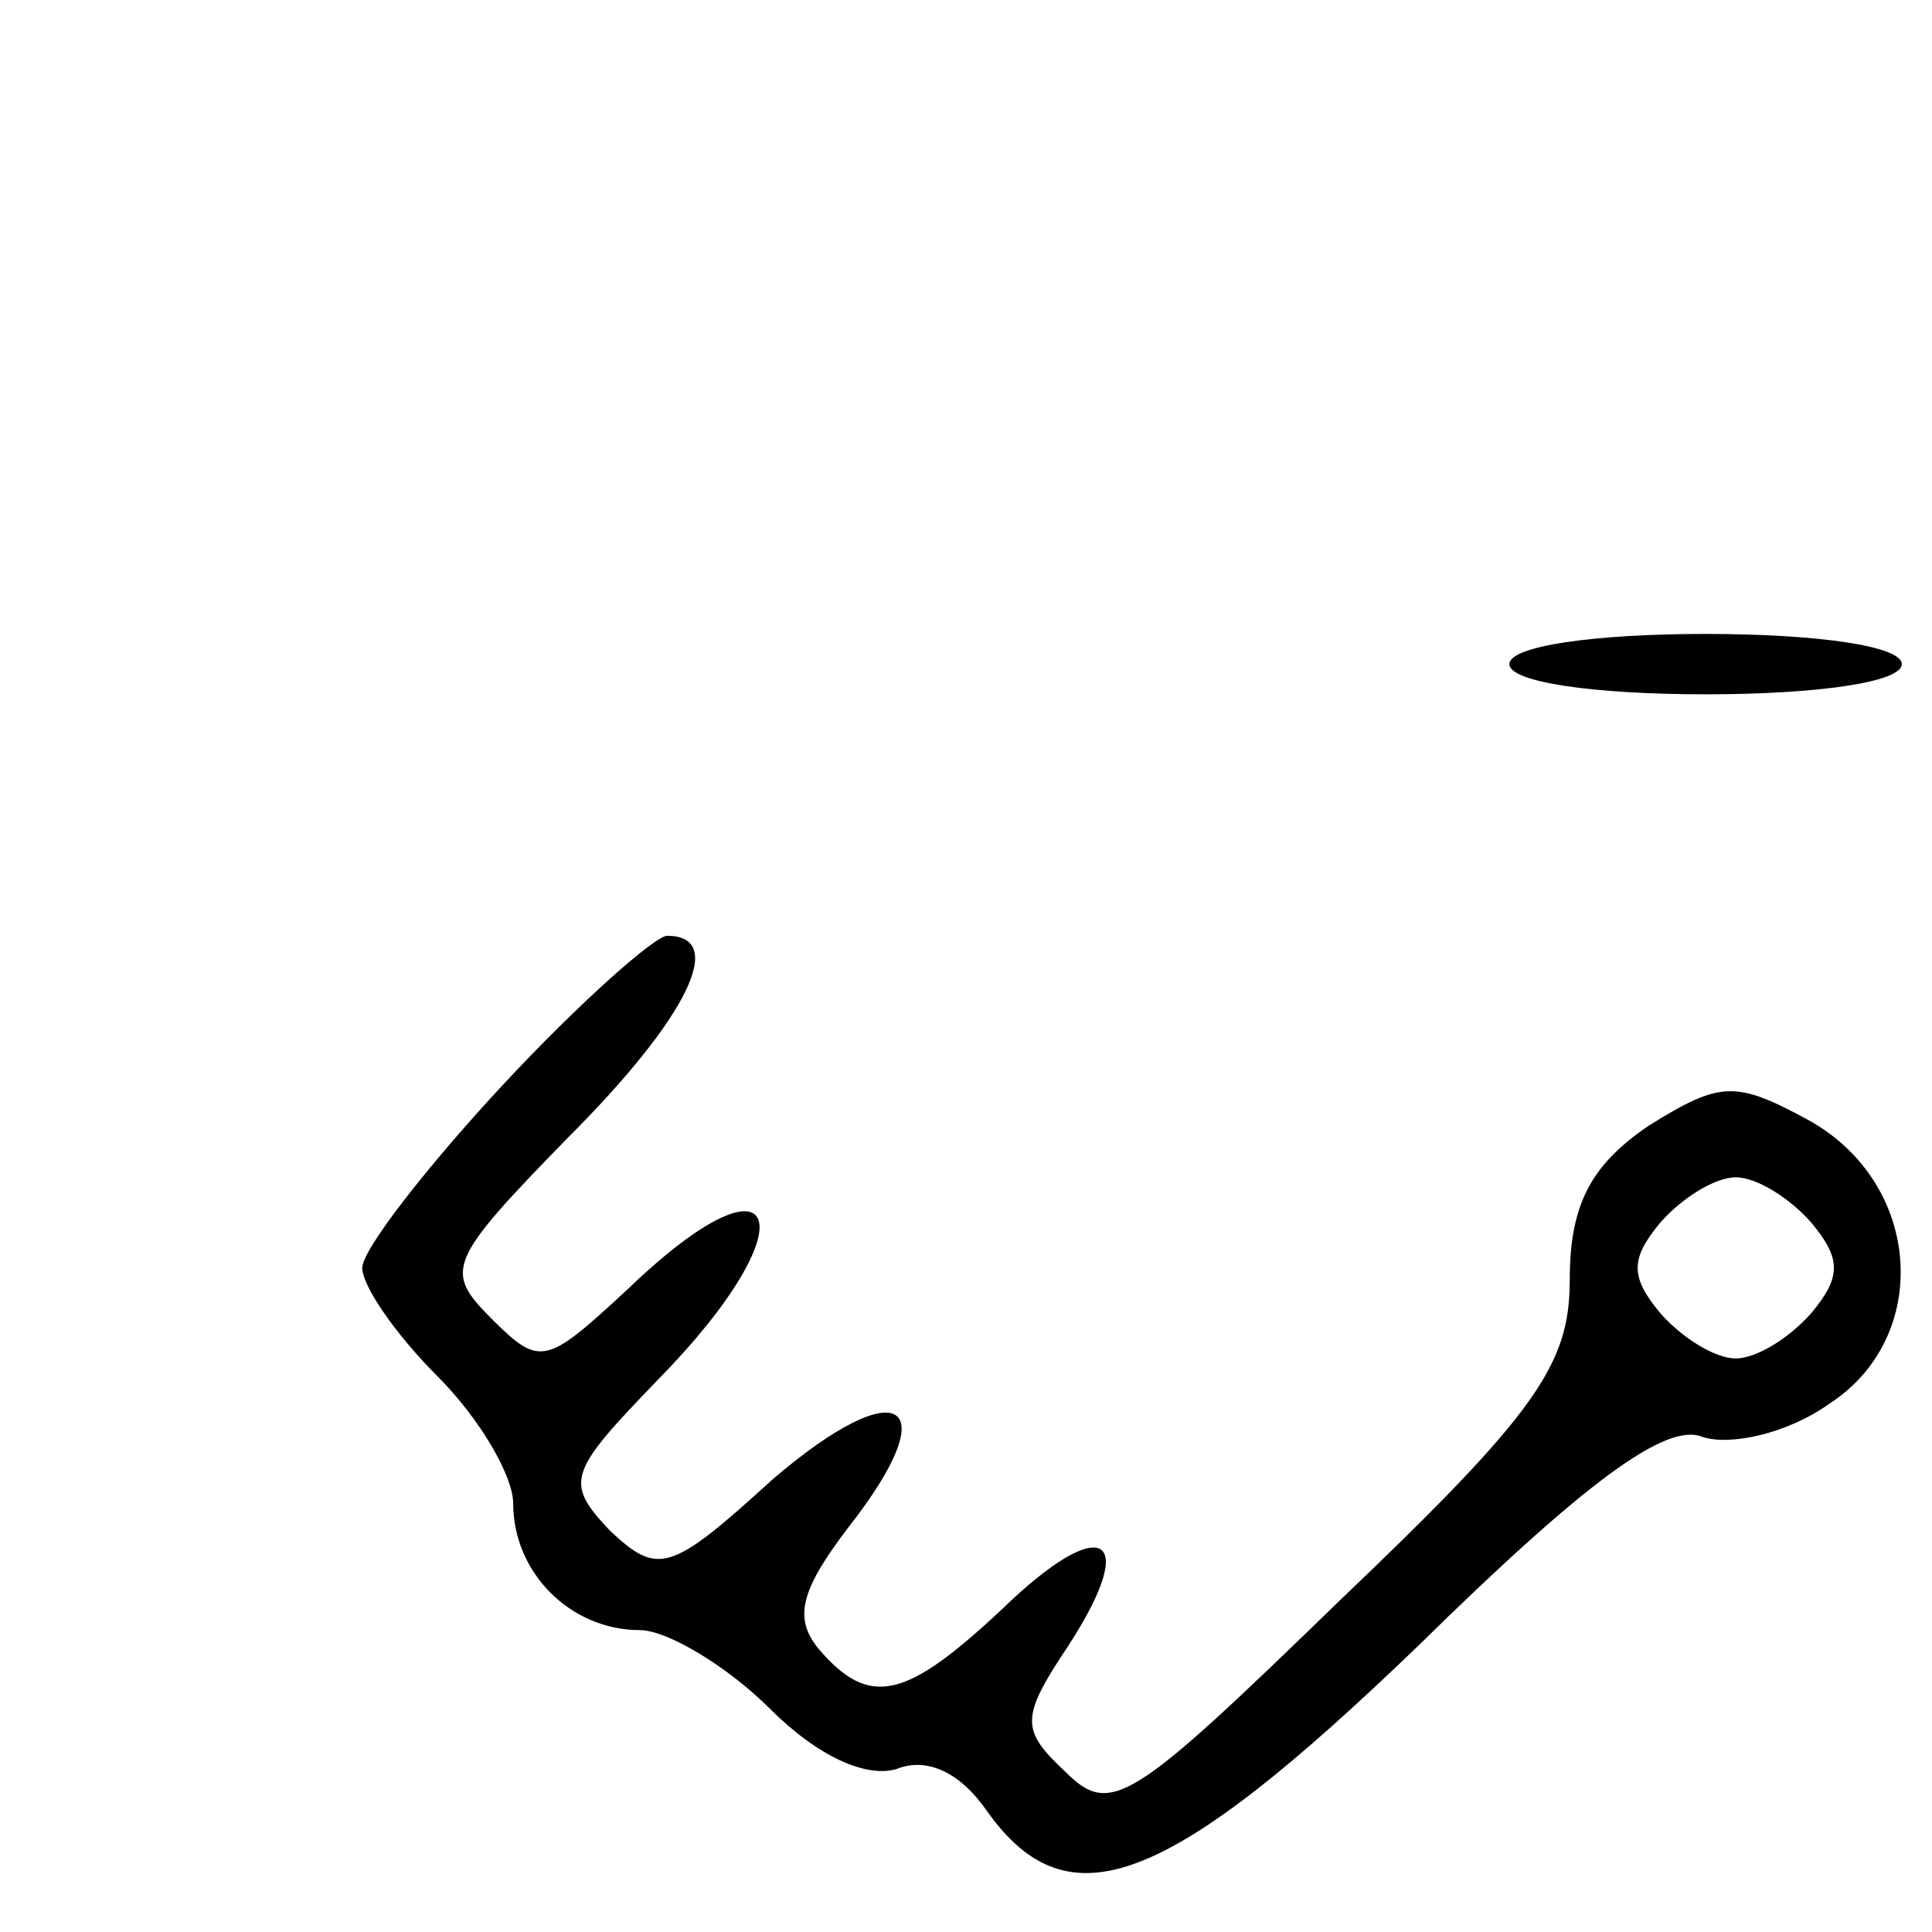 <?xml version="1.0" standalone="no"?>
<!DOCTYPE svg PUBLIC "-//W3C//DTD SVG 20010904//EN"
 "http://www.w3.org/TR/2001/REC-SVG-20010904/DTD/svg10.dtd">
<svg version="1.0" xmlns="http://www.w3.org/2000/svg"
 width="64pt" height="64pt" viewBox="0 0 64 64"
 preserveAspectRatio="xMidYMid meet">

<g transform="translate(0,64) scale(0.1,-0.1)"
fill="#000000" stroke="none">
<path d="M500 420 c0 -6 28 -10 65 -10 37 0 65 4 65 10 0 6 -28 10 -65 10 -37
0 -65 -4 -65 -10z"/>
<path d="M166 280 c-25 -27 -46 -54 -46 -60 0 -6 11 -22 25 -36 14 -14 25 -33
25 -42 0 -23 19 -42 42 -42 9 0 29 -12 43 -26 16 -16 32 -23 42 -20 10 4 21
-1 30 -14 27 -38 60 -25 143 55 55 54 82 74 94 69 9 -3 28 1 42 11 34 22 31
73 -7 94 -24 13 -29 13 -53 -2 -19 -13 -26 -26 -26 -51 0 -28 -11 -44 -76
-106 -69 -67 -76 -72 -91 -57 -15 14 -15 18 1 42 24 37 11 44 -22 12 -32 -30
-44 -33 -61 -13 -8 10 -6 19 10 40 33 42 17 52 -25 16 -34 -31 -38 -32 -54
-17 -15 16 -14 19 16 50 51 52 41 79 -10 30 -27 -25 -29 -26 -45 -10 -16 16
-15 19 25 60 40 40 53 67 33 67 -4 0 -29 -22 -55 -50z m434 -45 c10 -12 10
-18 0 -30 -7 -8 -18 -15 -25 -15 -7 0 -18 7 -25 15 -10 12 -10 18 0 30 7 8 18
15 25 15 7 0 18 -7 25 -15z"/>
</g>
</svg>
